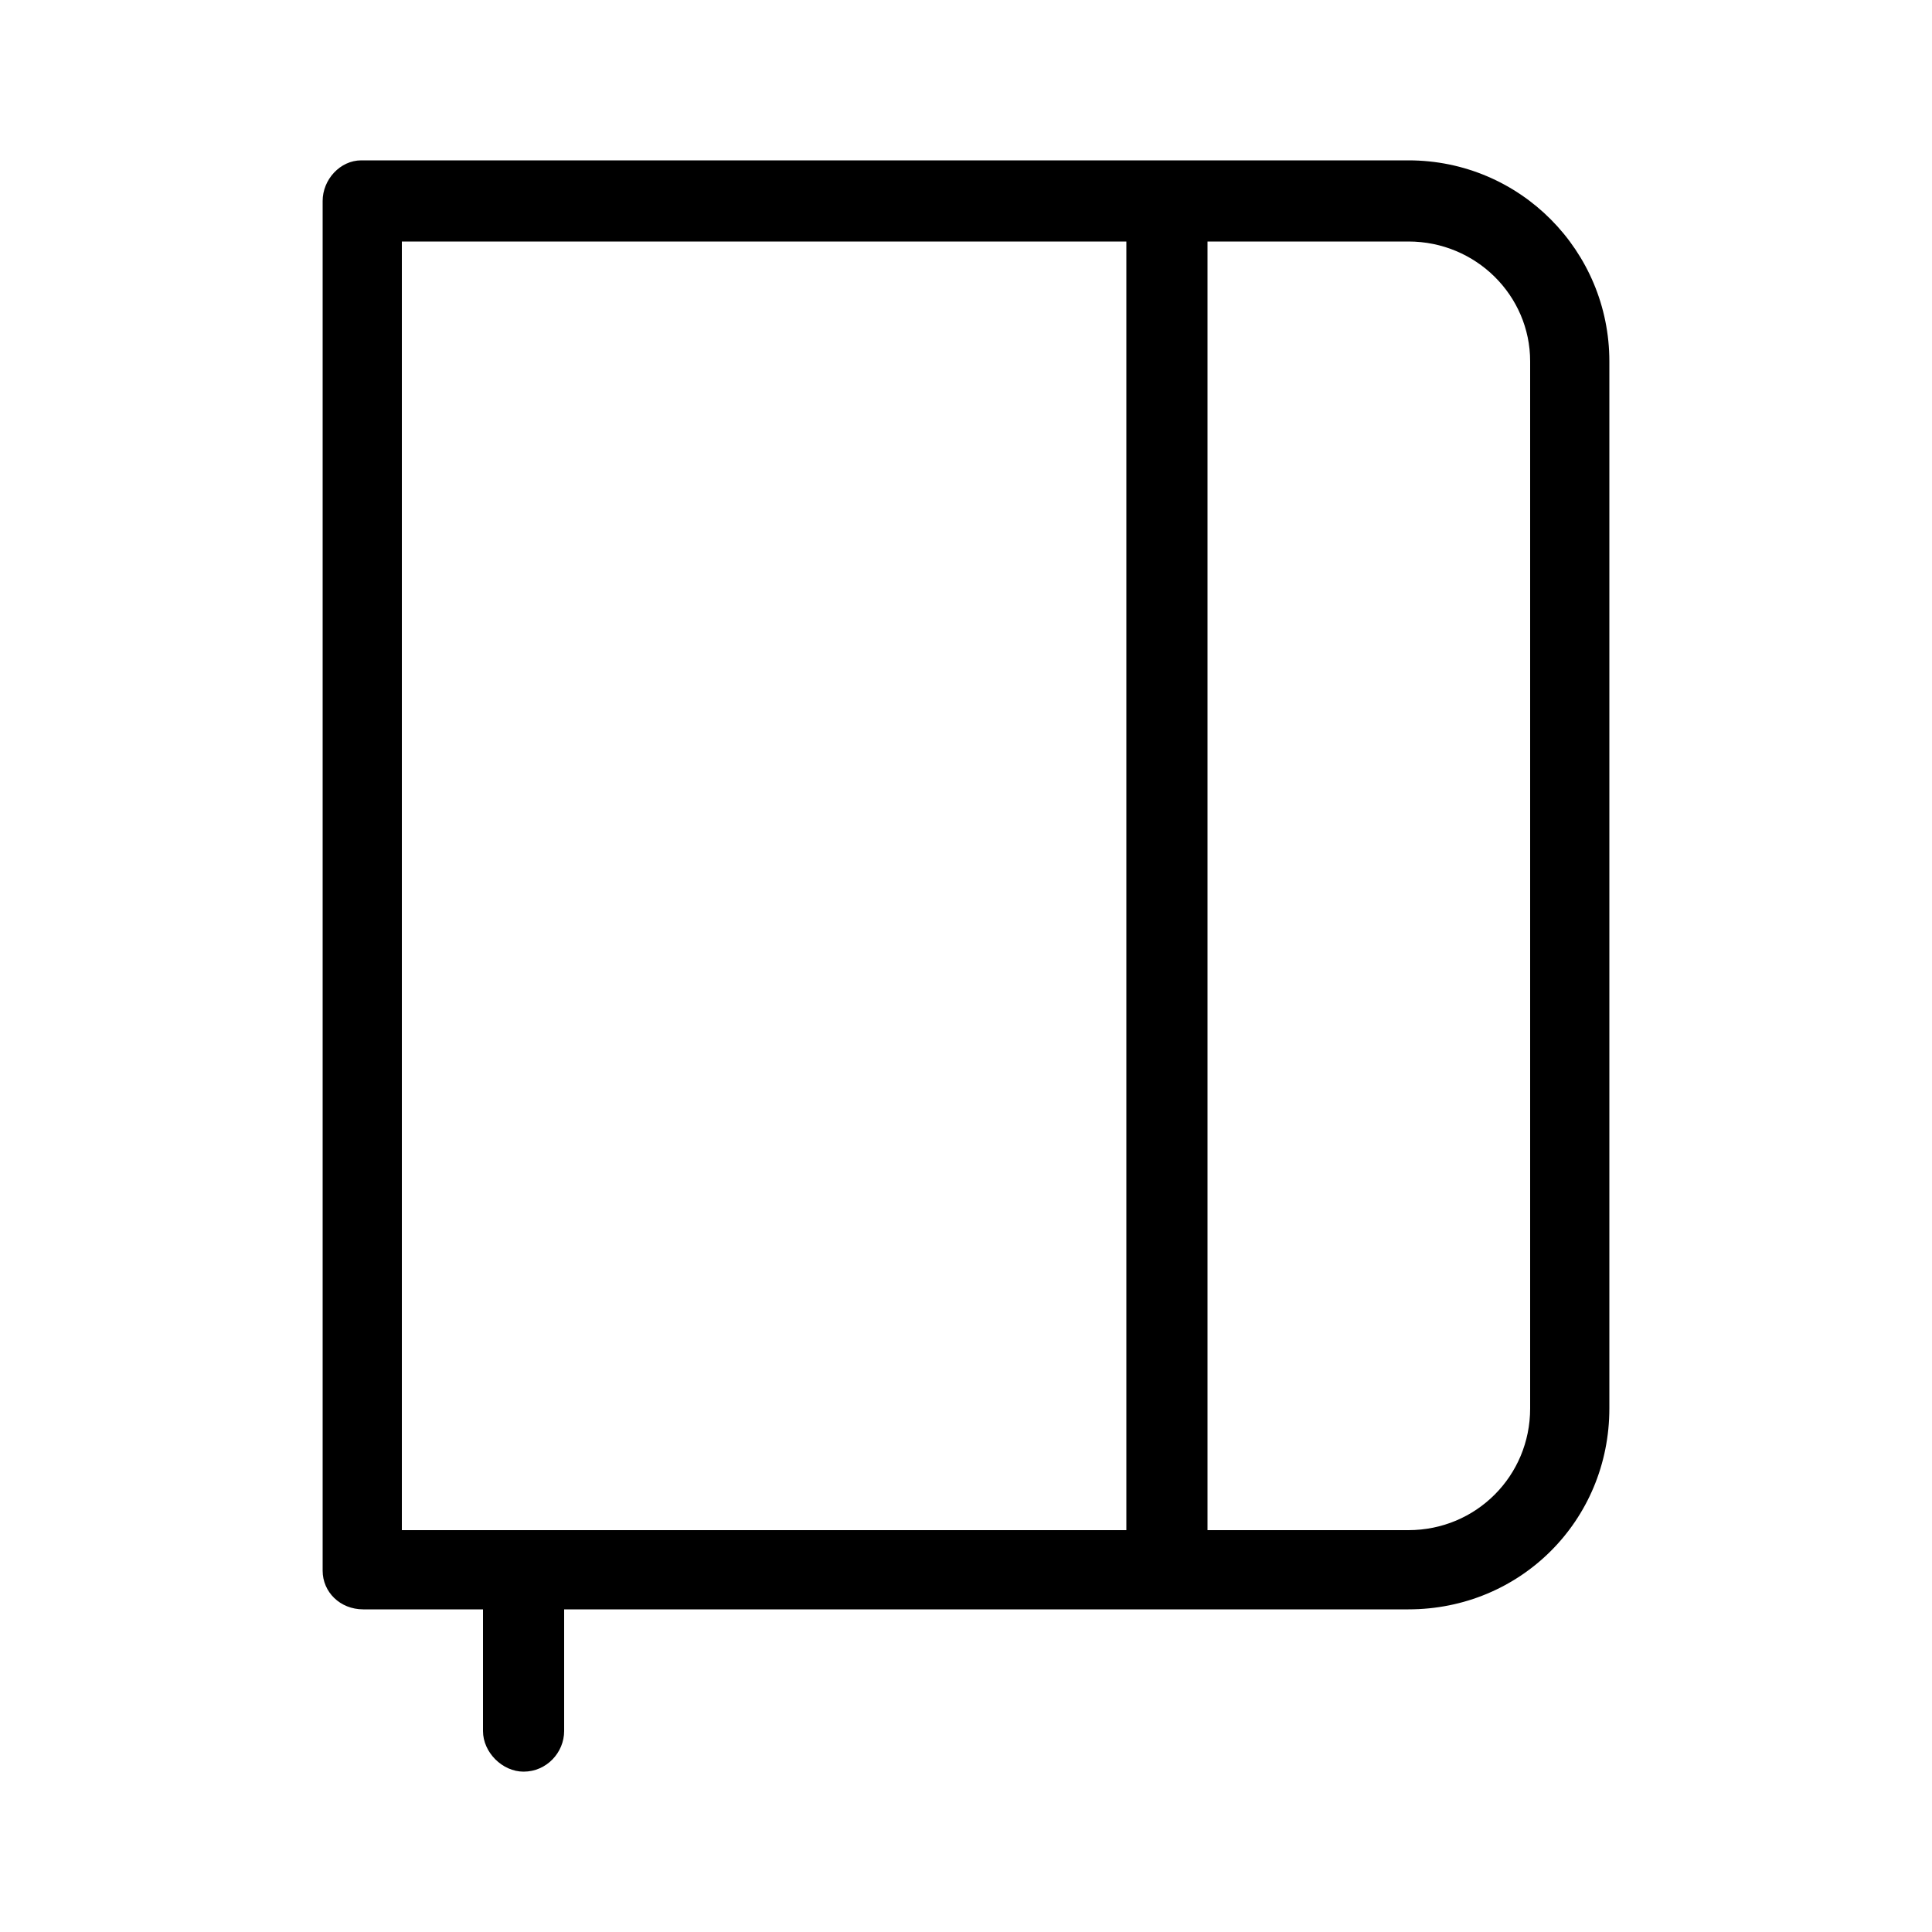 <svg xmlns="http://www.w3.org/2000/svg" width="24" height="24" viewBox="0 0 24 24">
<path d="M17.496 1.992h-13.008c-0.264 0-0.48 0.24-0.48 0.504v17.016c0 0.264 0.216 0.48 0.504 0.48h1.488v1.512c0 0.264 0.24 0.504 0.504 0.504v0c0.288 0 0.504-0.24 0.504-0.504v-1.512h10.488c1.392 0 2.496-1.104 2.496-2.496v-13.008c0-1.368-1.104-2.496-2.496-2.496zM13.992 19.008h-9v-16.008h9v16.008zM19.008 17.496c0 0.84-0.672 1.512-1.512 1.512h-2.496v-16.008h2.496c0.84 0 1.512 0.672 1.512 1.488v13.008z"></path>
</svg>

